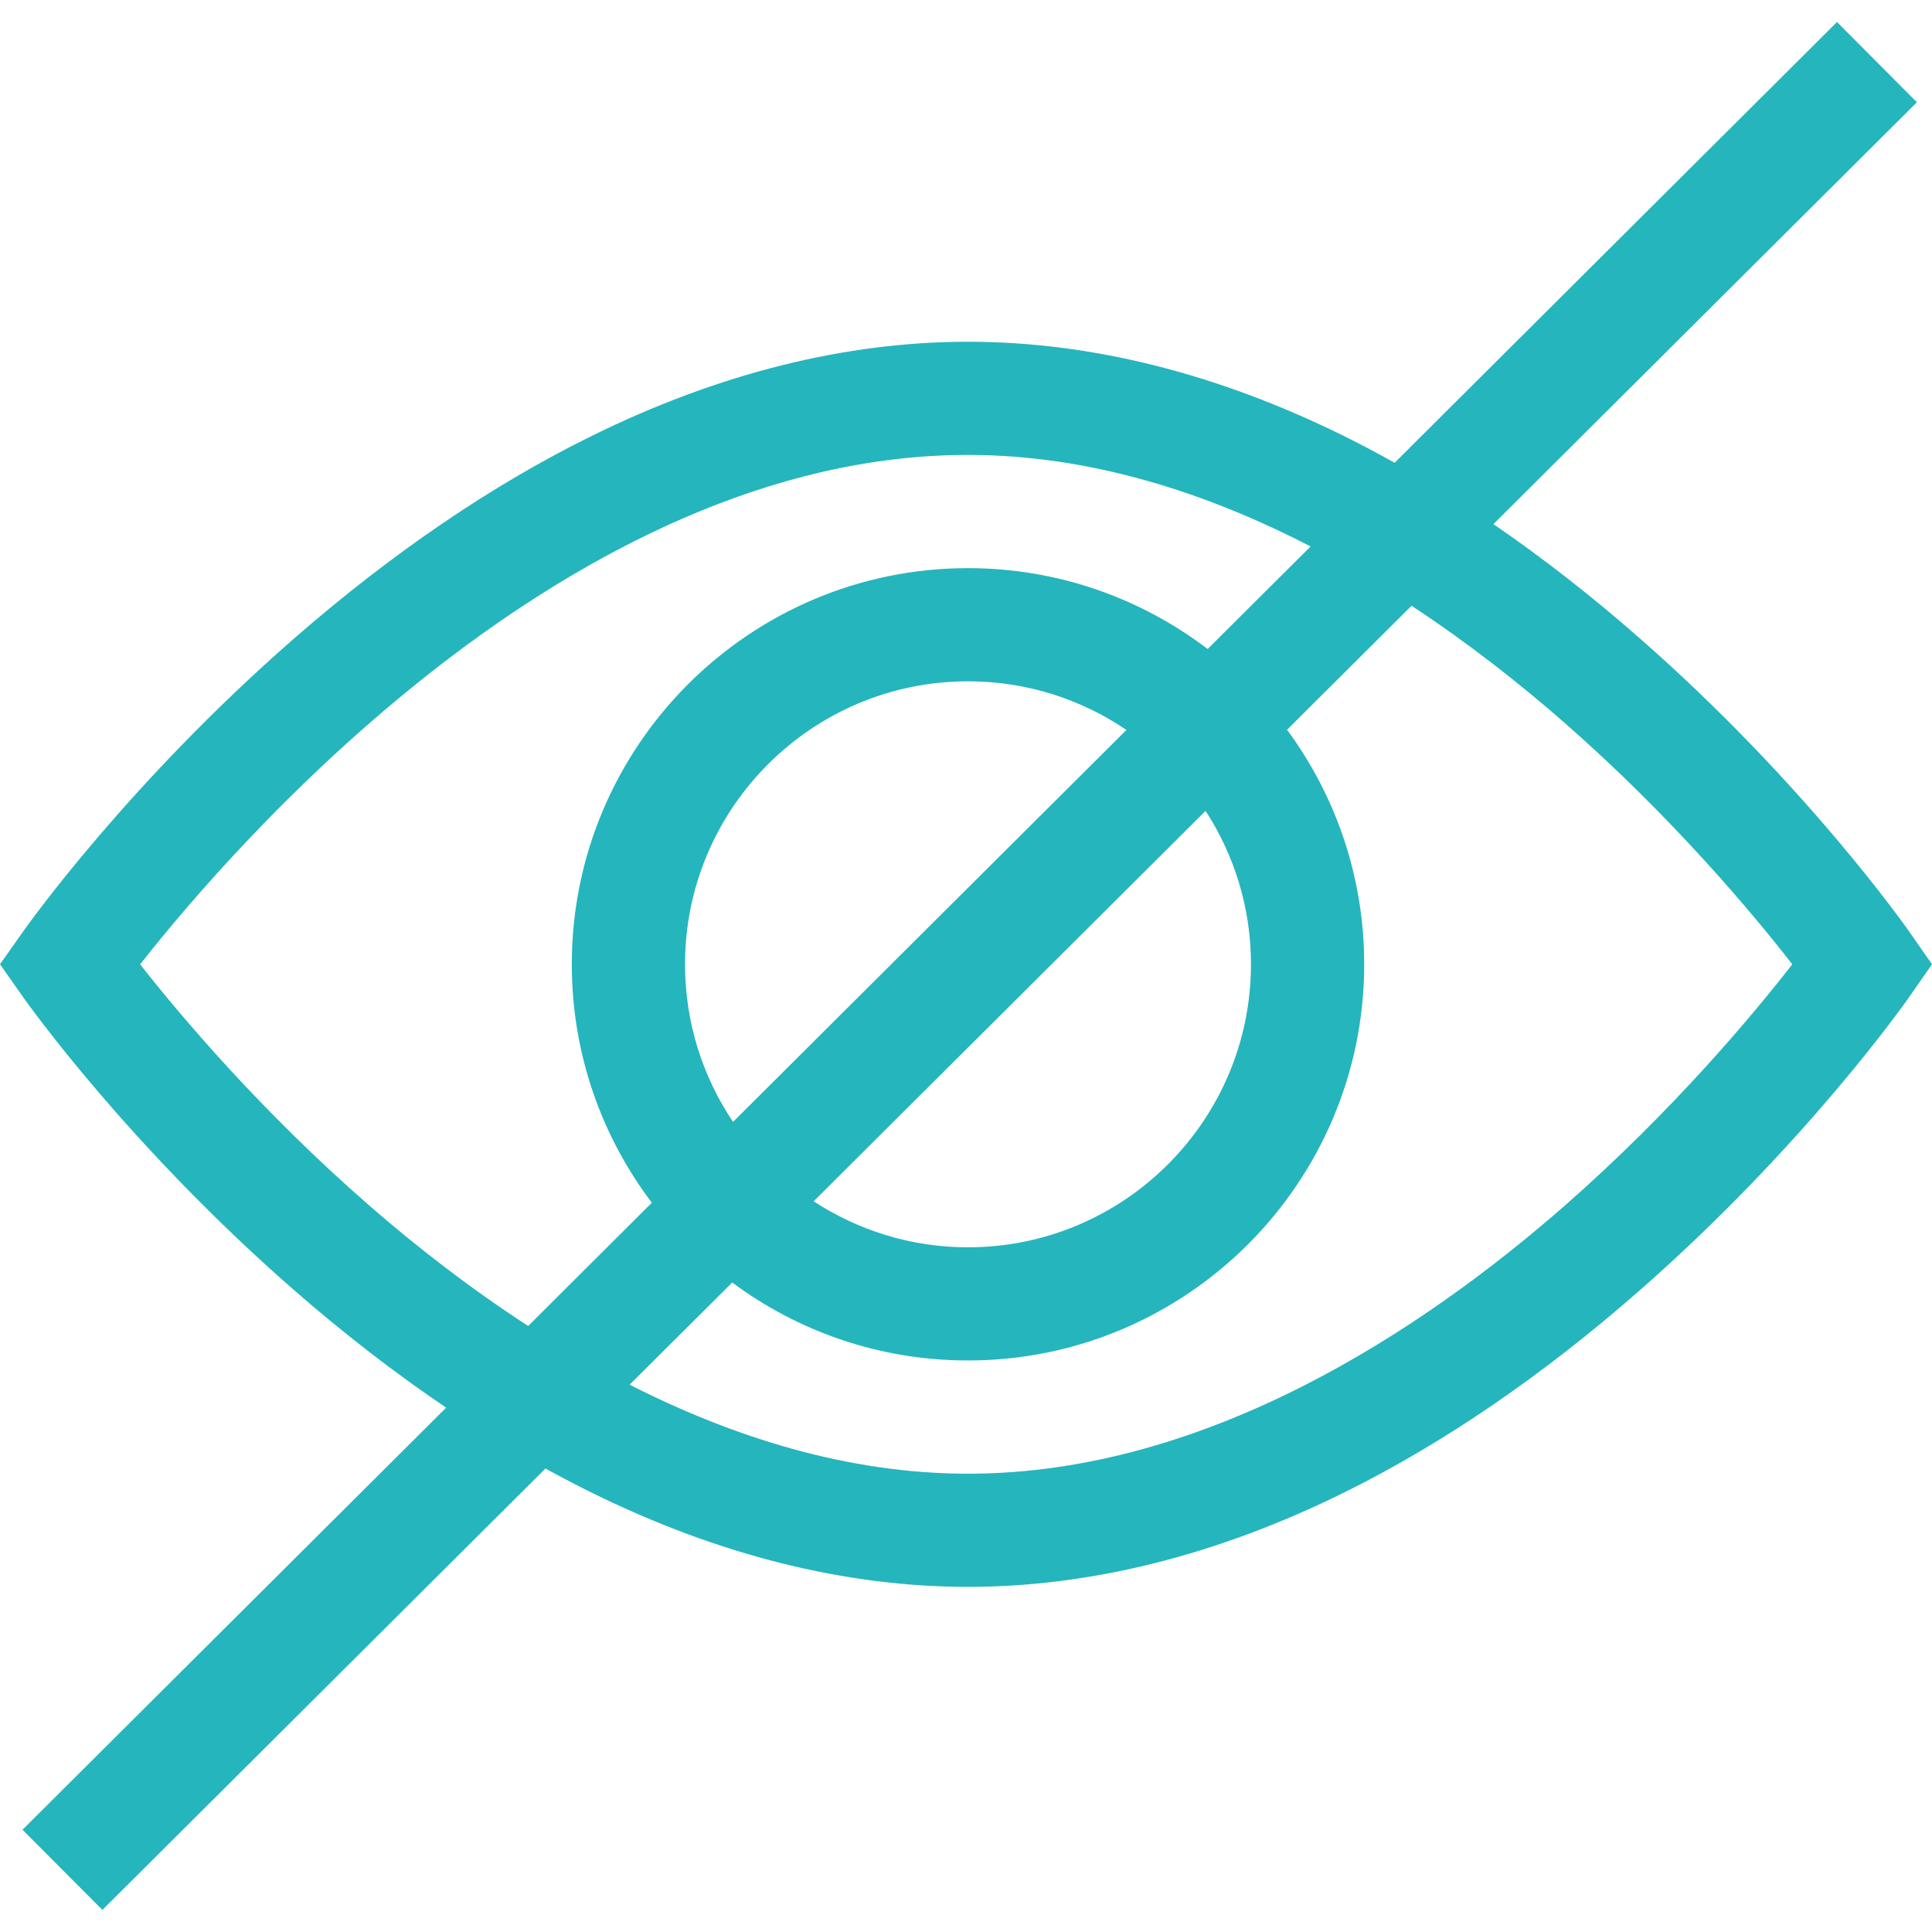 <svg width="28" height="28" viewBox="0 0 28 28" fill="none" xmlns="http://www.w3.org/2000/svg">
  <g clip-path="url(#clip0_1405_8421)">
    <path d="M23.773 9.258C23.071 8.641 22.359 8.086 21.644 7.596L27.781 1.482L26.623 0.319L20.212 6.707C19.967 6.57 19.722 6.44 19.477 6.319C17.642 5.412 15.809 4.953 14.029 4.953C12.249 4.953 10.413 5.412 8.573 6.319C7.129 7.03 5.677 8.019 4.259 9.256C1.862 11.348 0.394 13.416 0.333 13.503L0 13.975L0.333 14.448C0.394 14.535 1.862 16.603 4.259 18.695C4.988 19.331 5.725 19.9 6.466 20.401L0.326 26.518L1.484 27.68L7.905 21.283C8.128 21.405 8.351 21.522 8.573 21.632C10.413 22.539 12.249 22.998 14.029 22.998C15.809 22.998 17.642 22.538 19.477 21.632C20.918 20.92 22.363 19.931 23.773 18.693C26.157 16.601 27.612 14.532 27.673 14.445L28 13.975L27.673 13.506C27.612 13.419 26.157 11.35 23.773 9.258ZM5.365 17.483C3.767 16.093 2.588 14.686 2.031 13.976C3.364 12.279 8.262 6.593 14.029 6.593C15.808 6.593 17.497 7.145 18.994 7.92L17.502 9.406C16.537 8.671 15.333 8.234 14.029 8.234C10.863 8.234 8.287 10.809 8.287 13.975C8.287 15.272 8.719 16.469 9.447 17.431L7.655 19.217C6.793 18.658 6.021 18.053 5.365 17.483ZM18.13 13.975C18.13 16.237 16.29 18.077 14.029 18.077C13.204 18.077 12.436 17.831 11.792 17.41L17.472 11.752C17.888 12.393 18.13 13.156 18.13 13.975ZM9.928 13.975C9.928 11.714 11.767 9.874 14.029 9.874C14.879 9.874 15.669 10.134 16.325 10.579L10.624 16.259C10.184 15.606 9.928 14.82 9.928 13.975ZM22.664 17.485C20.644 19.251 17.506 21.358 14.029 21.358C12.278 21.358 10.61 20.823 9.125 20.068L10.612 18.587C11.567 19.297 12.75 19.717 14.029 19.717C17.195 19.717 19.771 17.141 19.771 13.975C19.771 12.704 19.355 11.528 18.653 10.576L20.457 8.779C21.286 9.324 22.03 9.912 22.664 10.466C24.254 11.858 25.424 13.267 25.975 13.975C25.424 14.684 24.254 16.093 22.664 17.485Z" fill="#25B5BD" />
  </g>
  <defs>
    <clipPath id="clip0_1405_8421">
      <rect width="28" height="28" fill="white" />
    </clipPath>
  </defs>
</svg>